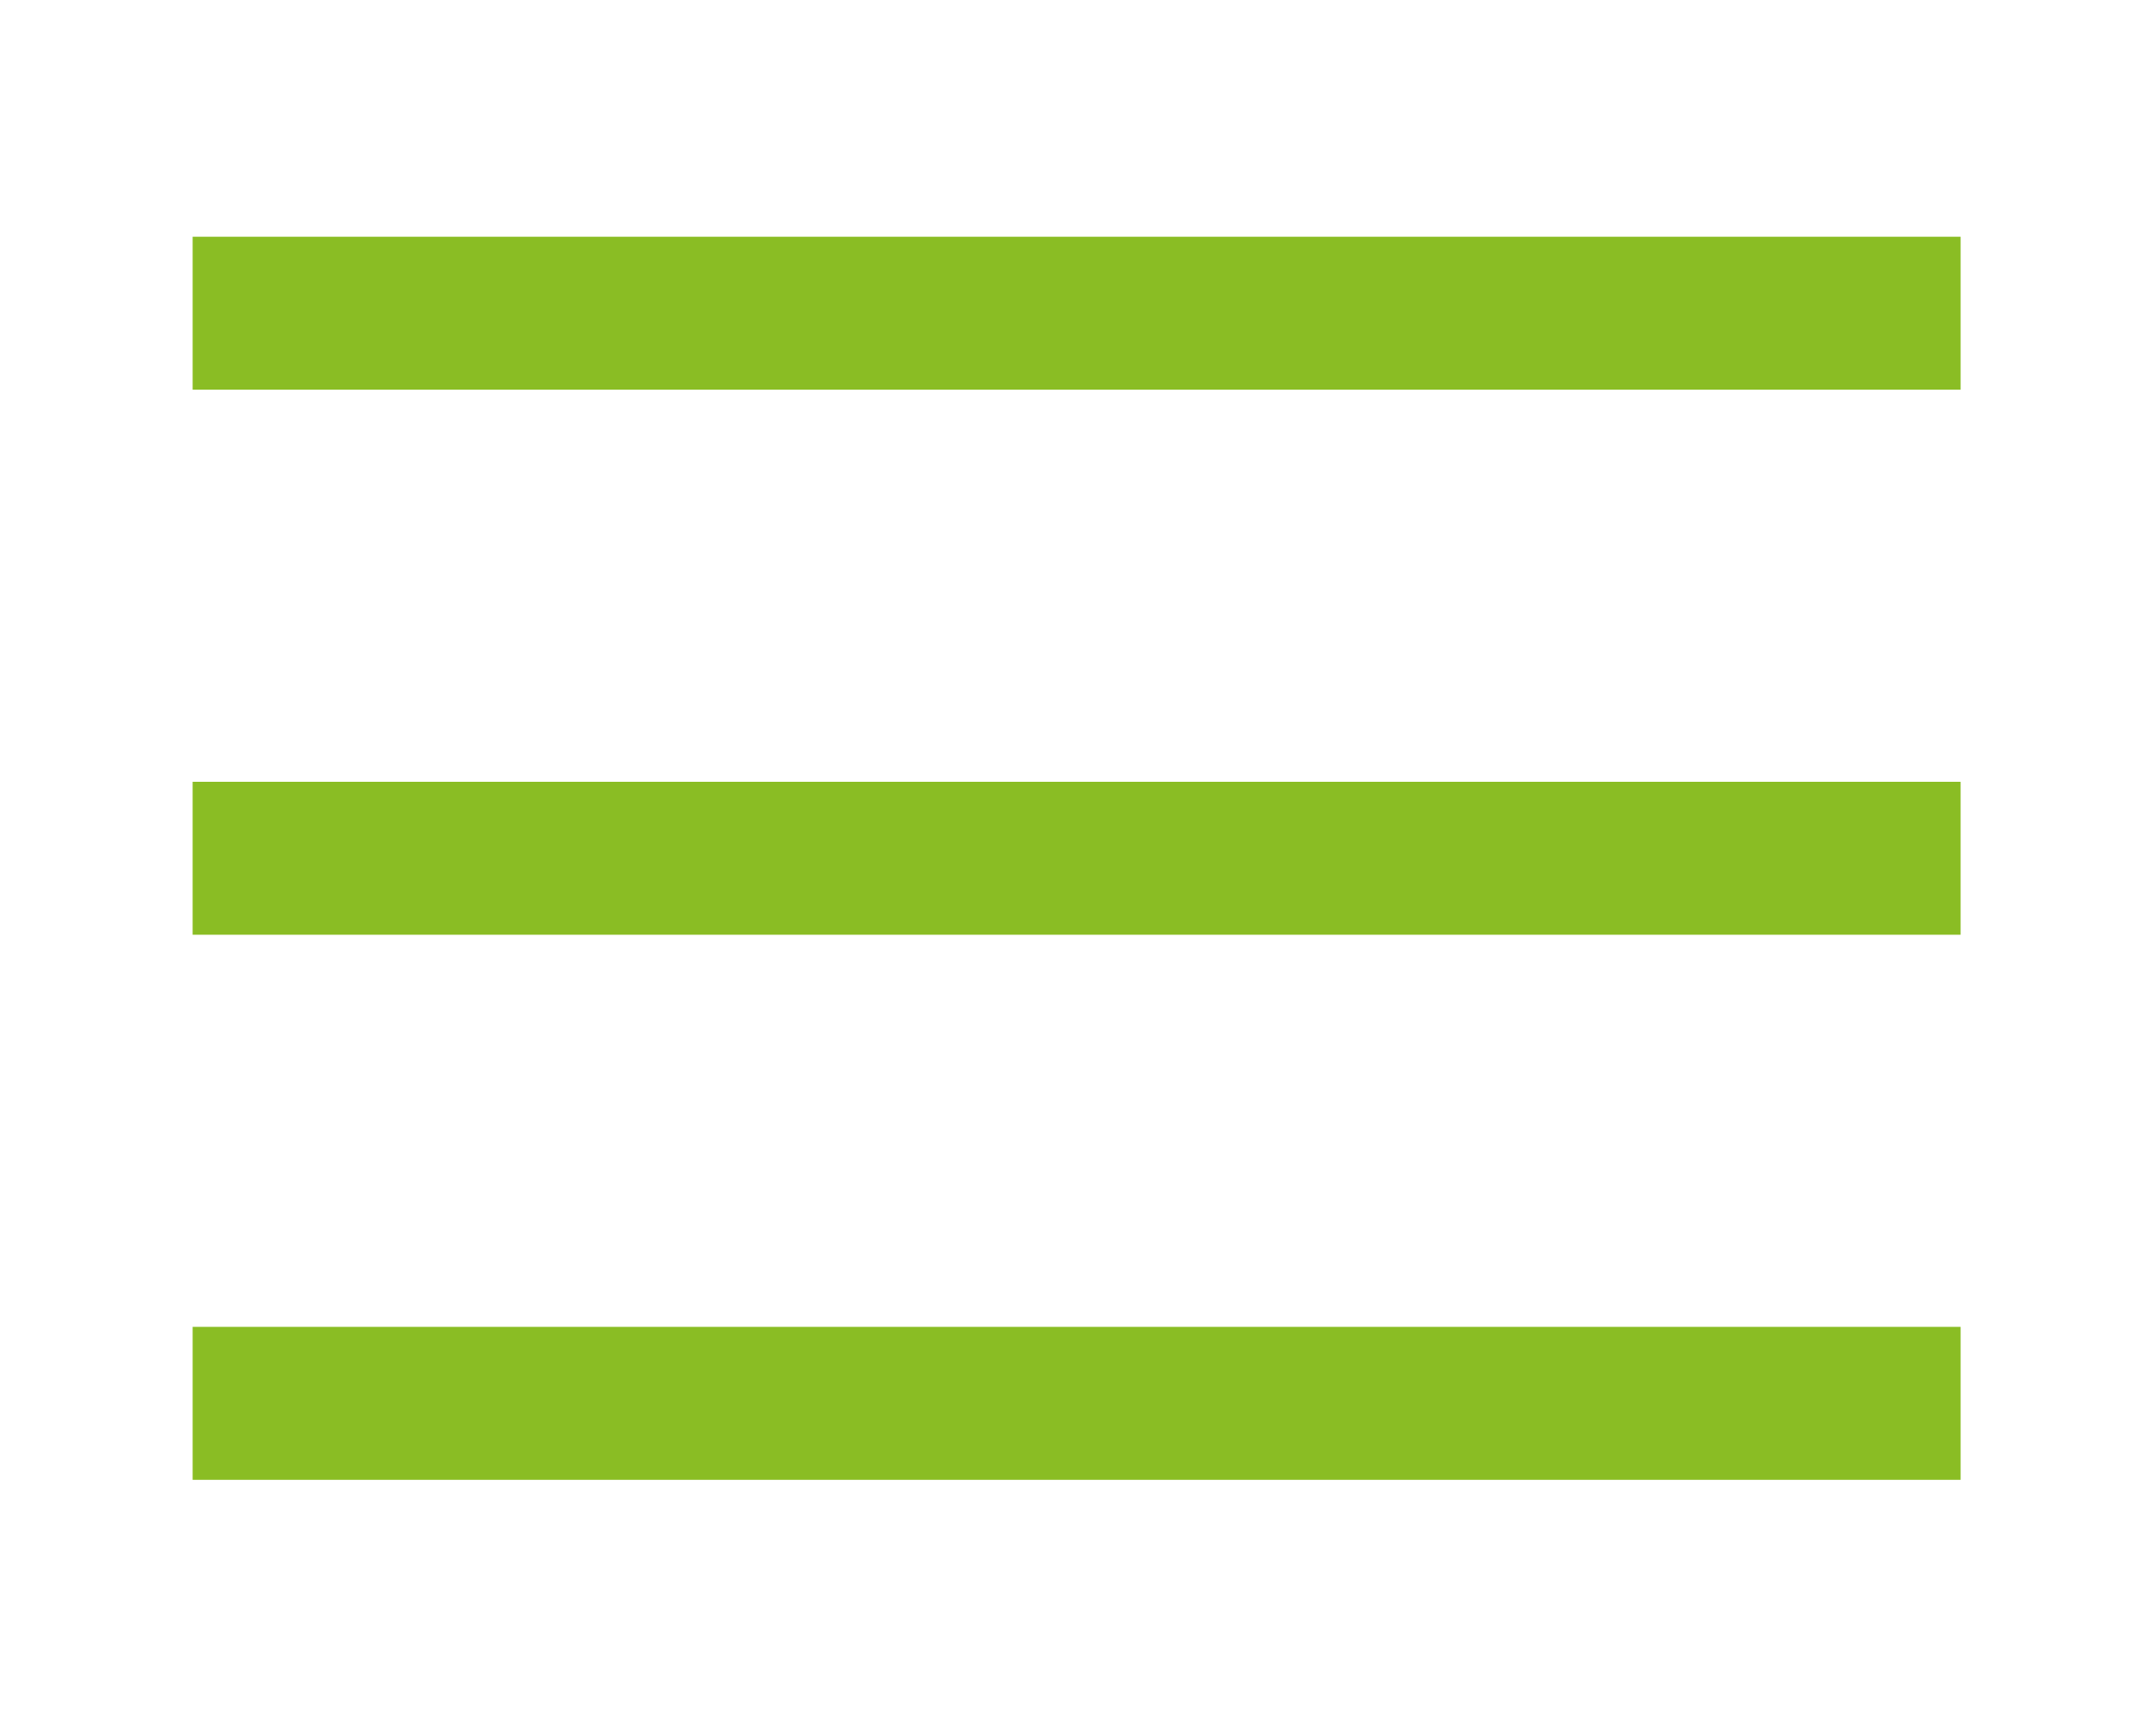 <?xml version="1.0" encoding="UTF-8" standalone="no"?>
<!-- Created with Inkscape (http://www.inkscape.org/) -->

<svg
   width="110.517mm"
   height="89.037mm"
   viewBox="0 0 110.517 89.037"
   version="1.1"
   id="svg5"
   inkscape:version="1.2.1 (9c6d41e410, 2022-07-14)"
   sodipodi:docname="Hamburger mmenu.svg"
   xmlns:inkscape="http://www.inkscape.org/namespaces/inkscape"
   xmlns:sodipodi="http://sodipodi.sourceforge.net/DTD/sodipodi-0.dtd"
   xmlns="http://www.w3.org/2000/svg"
   xmlns:svg="http://www.w3.org/2000/svg">
  <sodipodi:namedview
     id="namedview7"
     pagecolor="#ffffff"
     bordercolor="#000000"
     borderopacity="0.25"
     inkscape:showpageshadow="2"
     inkscape:pageopacity="0.0"
     inkscape:pagecheckerboard="0"
     inkscape:deskcolor="#d1d1d1"
     inkscape:document-units="mm"
     showgrid="false"
     inkscape:zoom="1.4142136"
     inkscape:cx="349.31075"
     inkscape:cy="264.81149"
     inkscape:window-width="1920"
     inkscape:window-height="1001"
     inkscape:window-x="-9"
     inkscape:window-y="-9"
     inkscape:window-maximized="1"
     inkscape:current-layer="layer1" />
  <defs
     id="defs2" />
  <g
     inkscape:label="Vrstva 1"
     inkscape:groupmode="layer"
     id="layer1"
     transform="translate(-39.688,-41.804)">
    <path
       id="rect245"
       style="fill:#8abd24;fill-opacity:1;stroke-width:0.219"
       d="m 49.567,53.945 v 7.844 h 90.669 v -7.844 z m -5.17e-4,27.954 v 7.844 h 90.669 v -7.844 z m 5.17e-4,27.954 v 7.845 h 90.669 v -7.845 z" />
  </g>
</svg>

